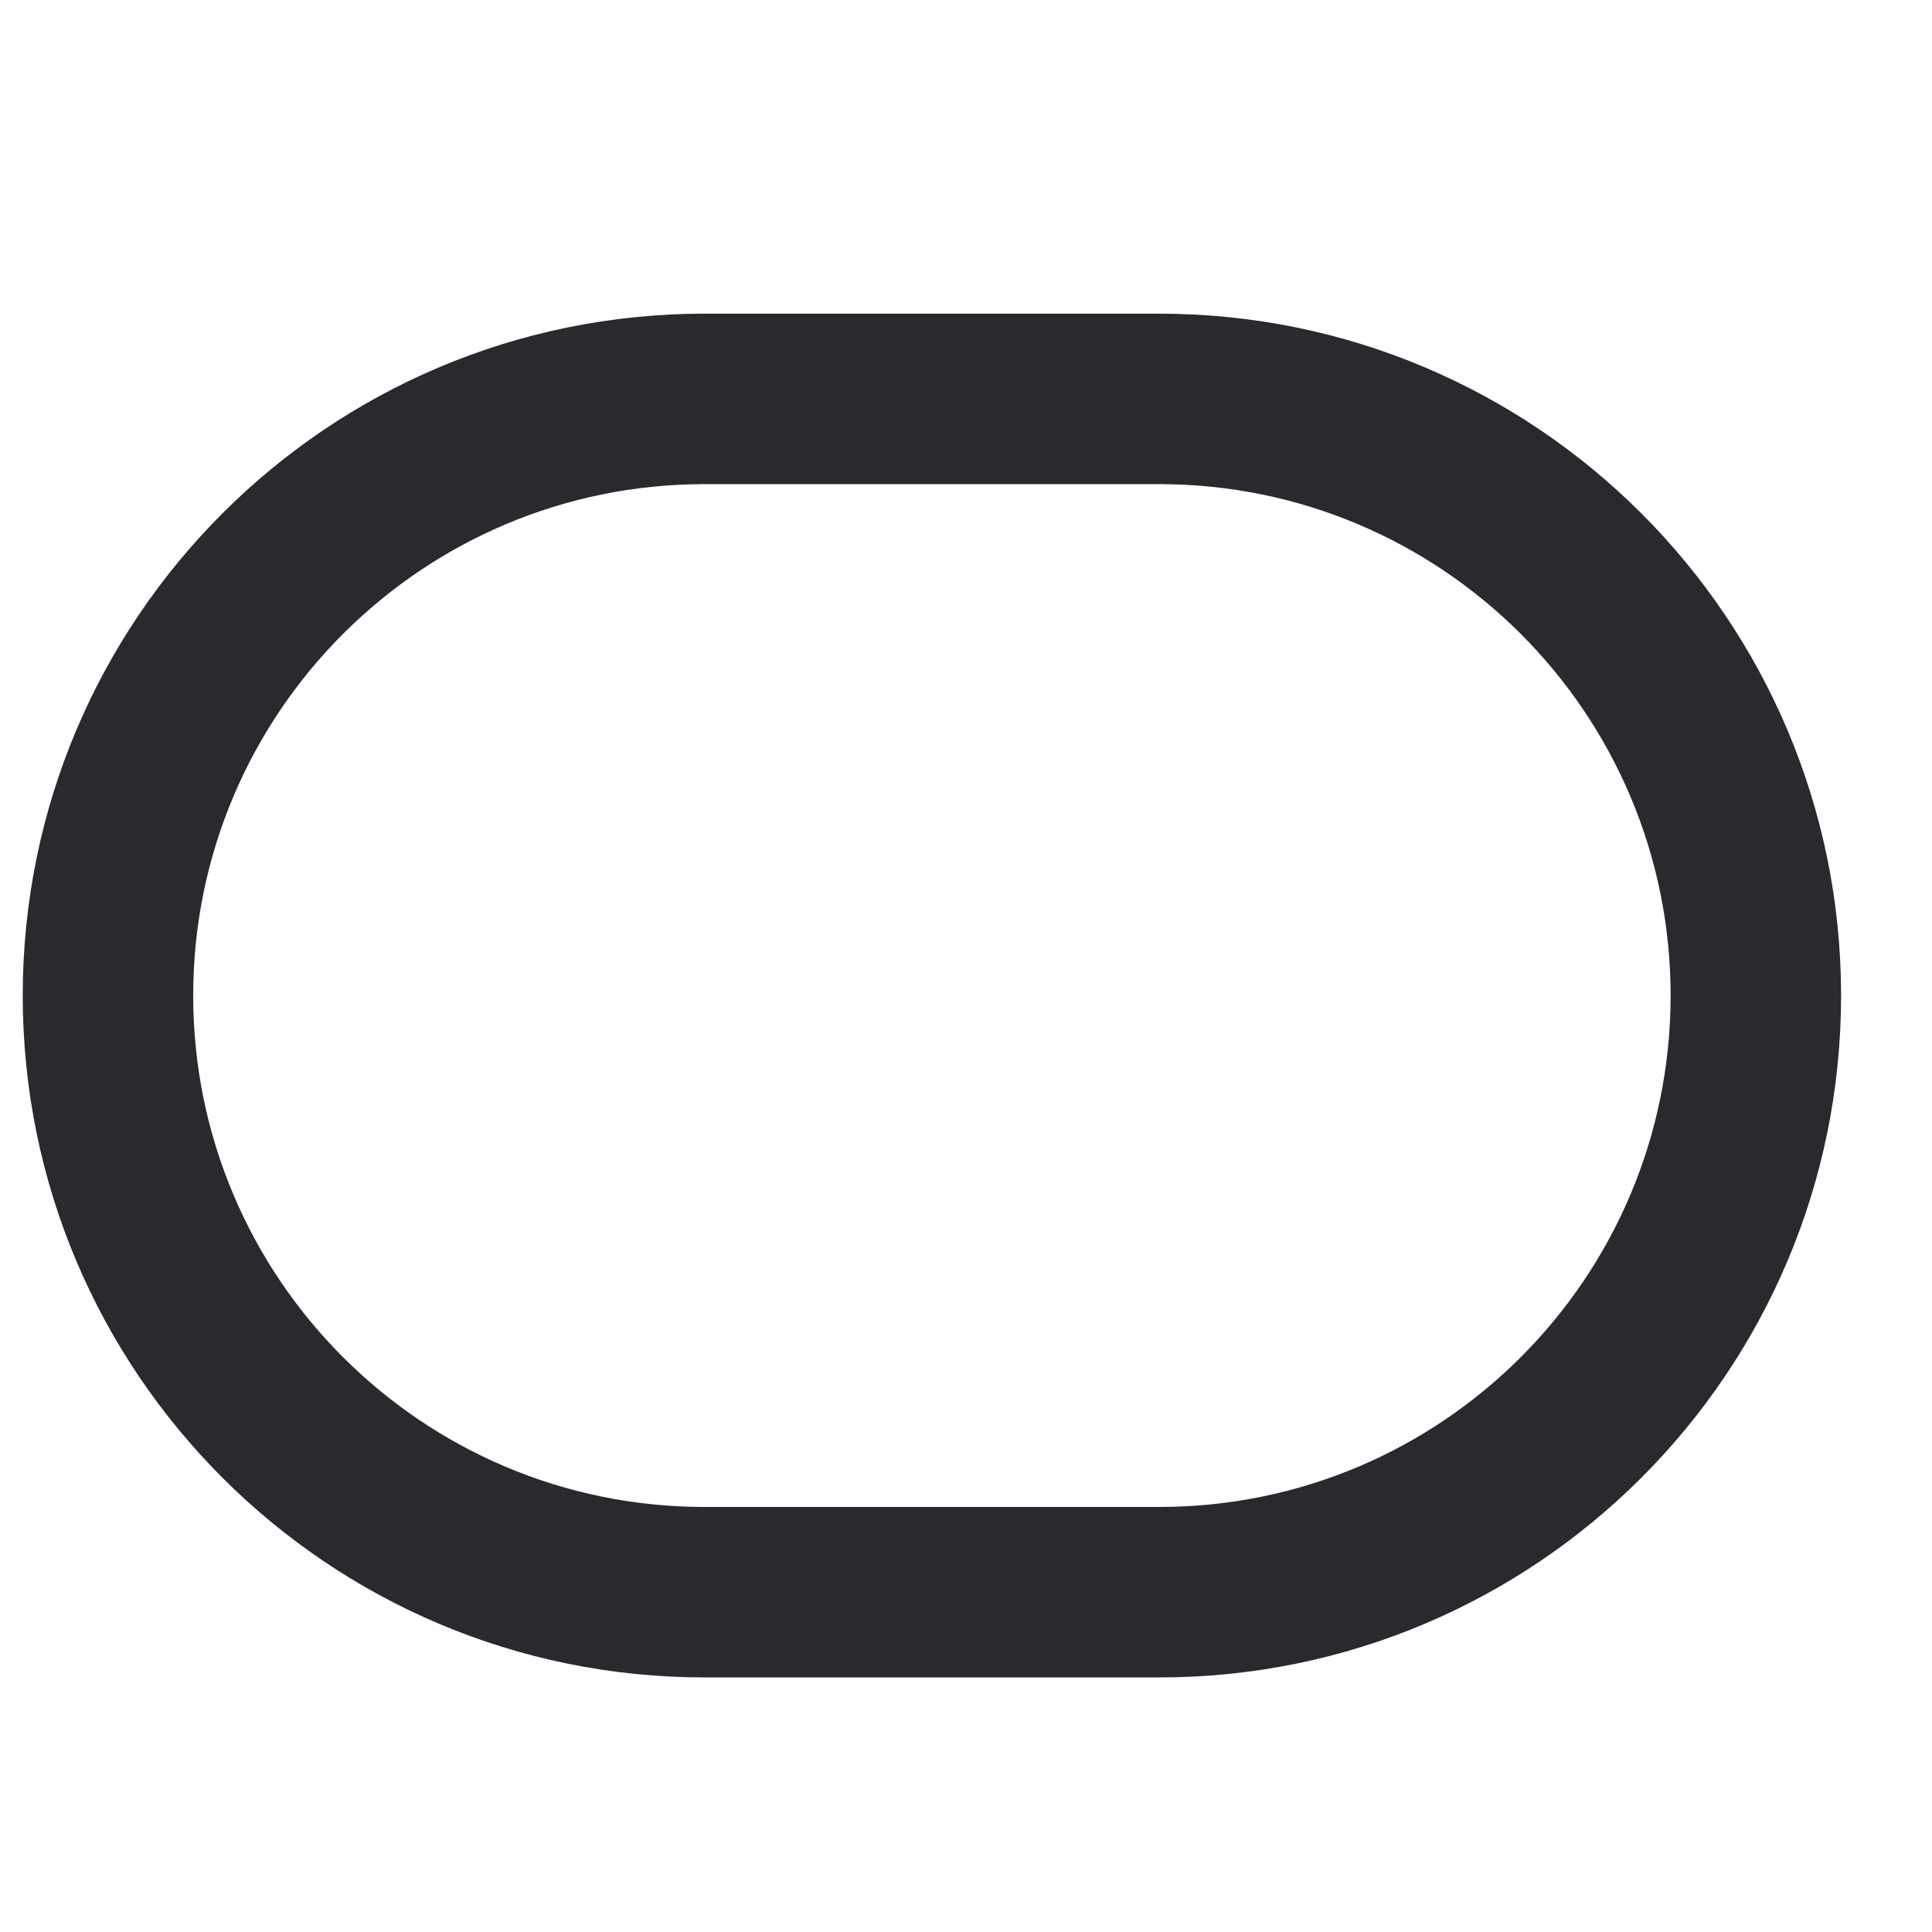 <svg width="17" height="17" viewBox="0 0 17 17" fill="none" xmlns="http://www.w3.org/2000/svg">
<path d="M14.7 8.76C14.7 6.275 12.685 4.26 10.2 4.26H6.2C3.715 4.26 1.7 6.275 1.7 8.76C1.7 11.245 3.715 13.26 6.2 13.26H10.2C12.685 13.26 14.7 11.245 14.7 8.76ZM16.2 8.76C16.2 12.074 13.514 14.76 10.2 14.76H6.2C2.886 14.76 0.2 12.074 0.2 8.76C0.2 5.446 2.886 2.76 6.2 2.76H10.2C13.514 2.76 16.2 5.446 16.2 8.76Z" fill="#292A2E"/>
</svg>
